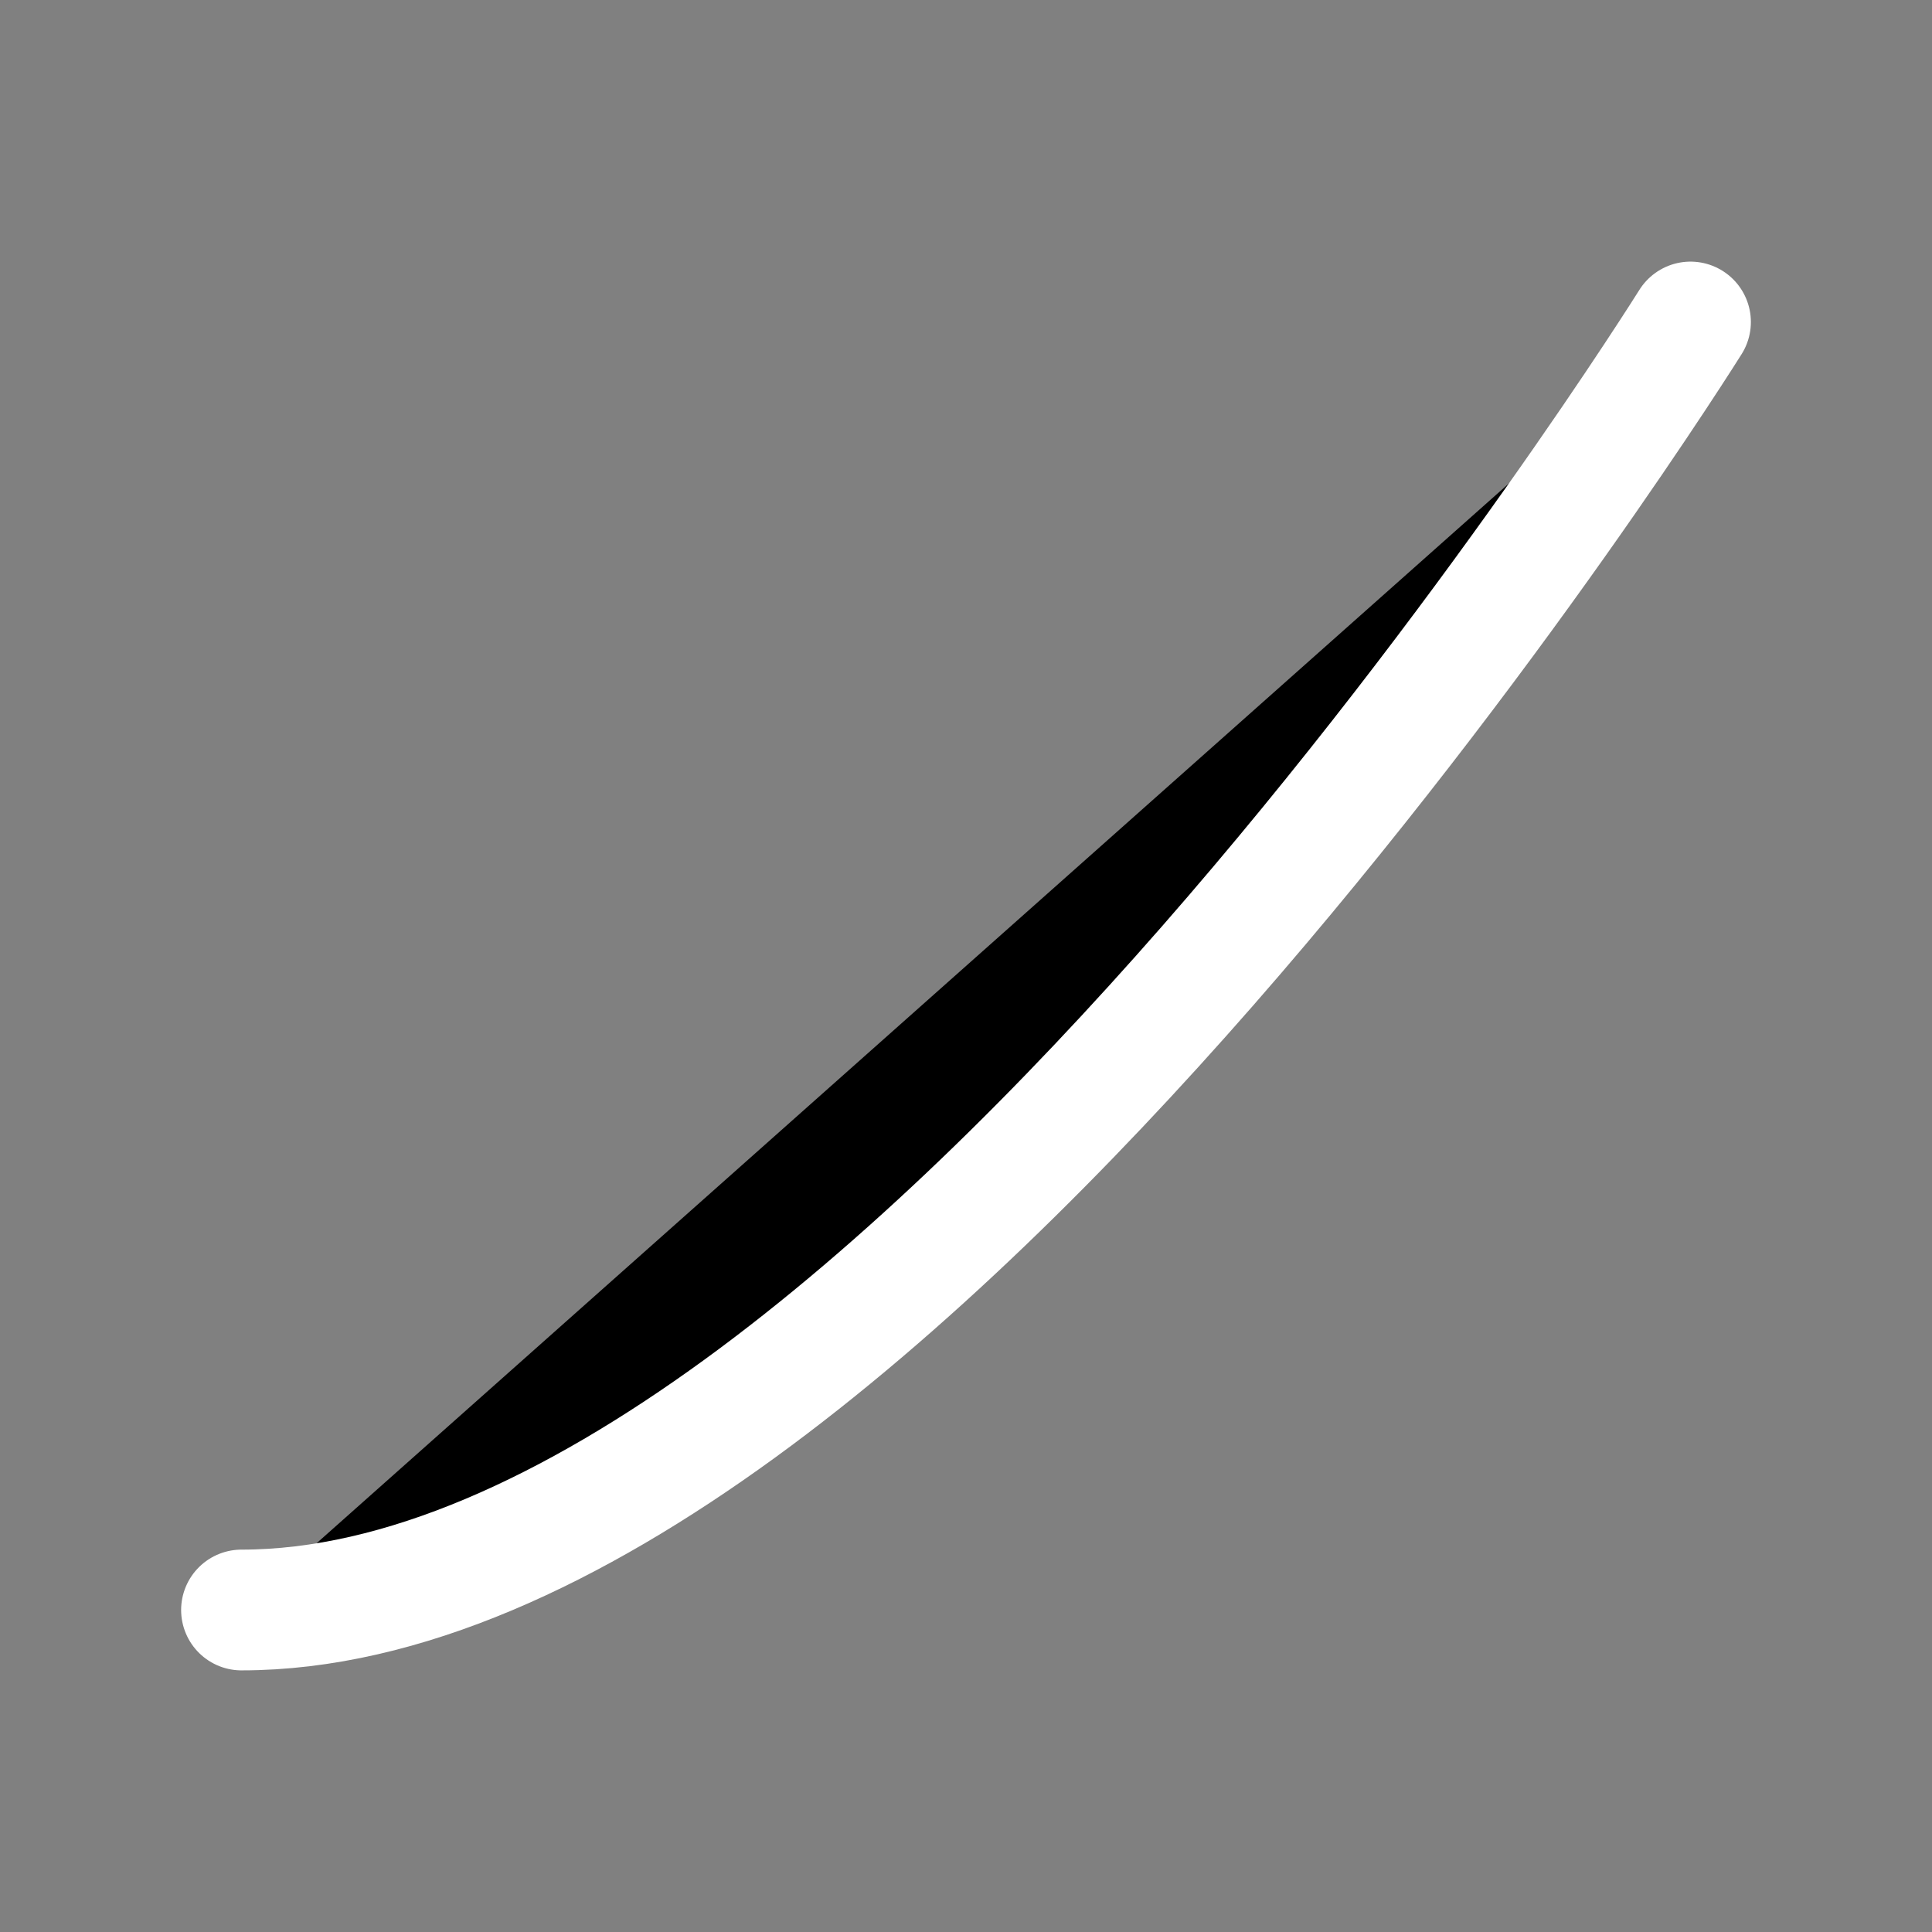 <svg width="64px" height="64px" viewBox="0 0 24 24" xmlns="http://www.w3.org/2000/svg">
  <rect x="0" y="0" width="24" height="24" fill="#808080" stroke="none"/>
  <path d="M3 20C11 20 21 4 21 4" stroke="#FFF" stroke-width="1.5" stroke-linecap="round" stroke-linejoin="round" />
</svg>